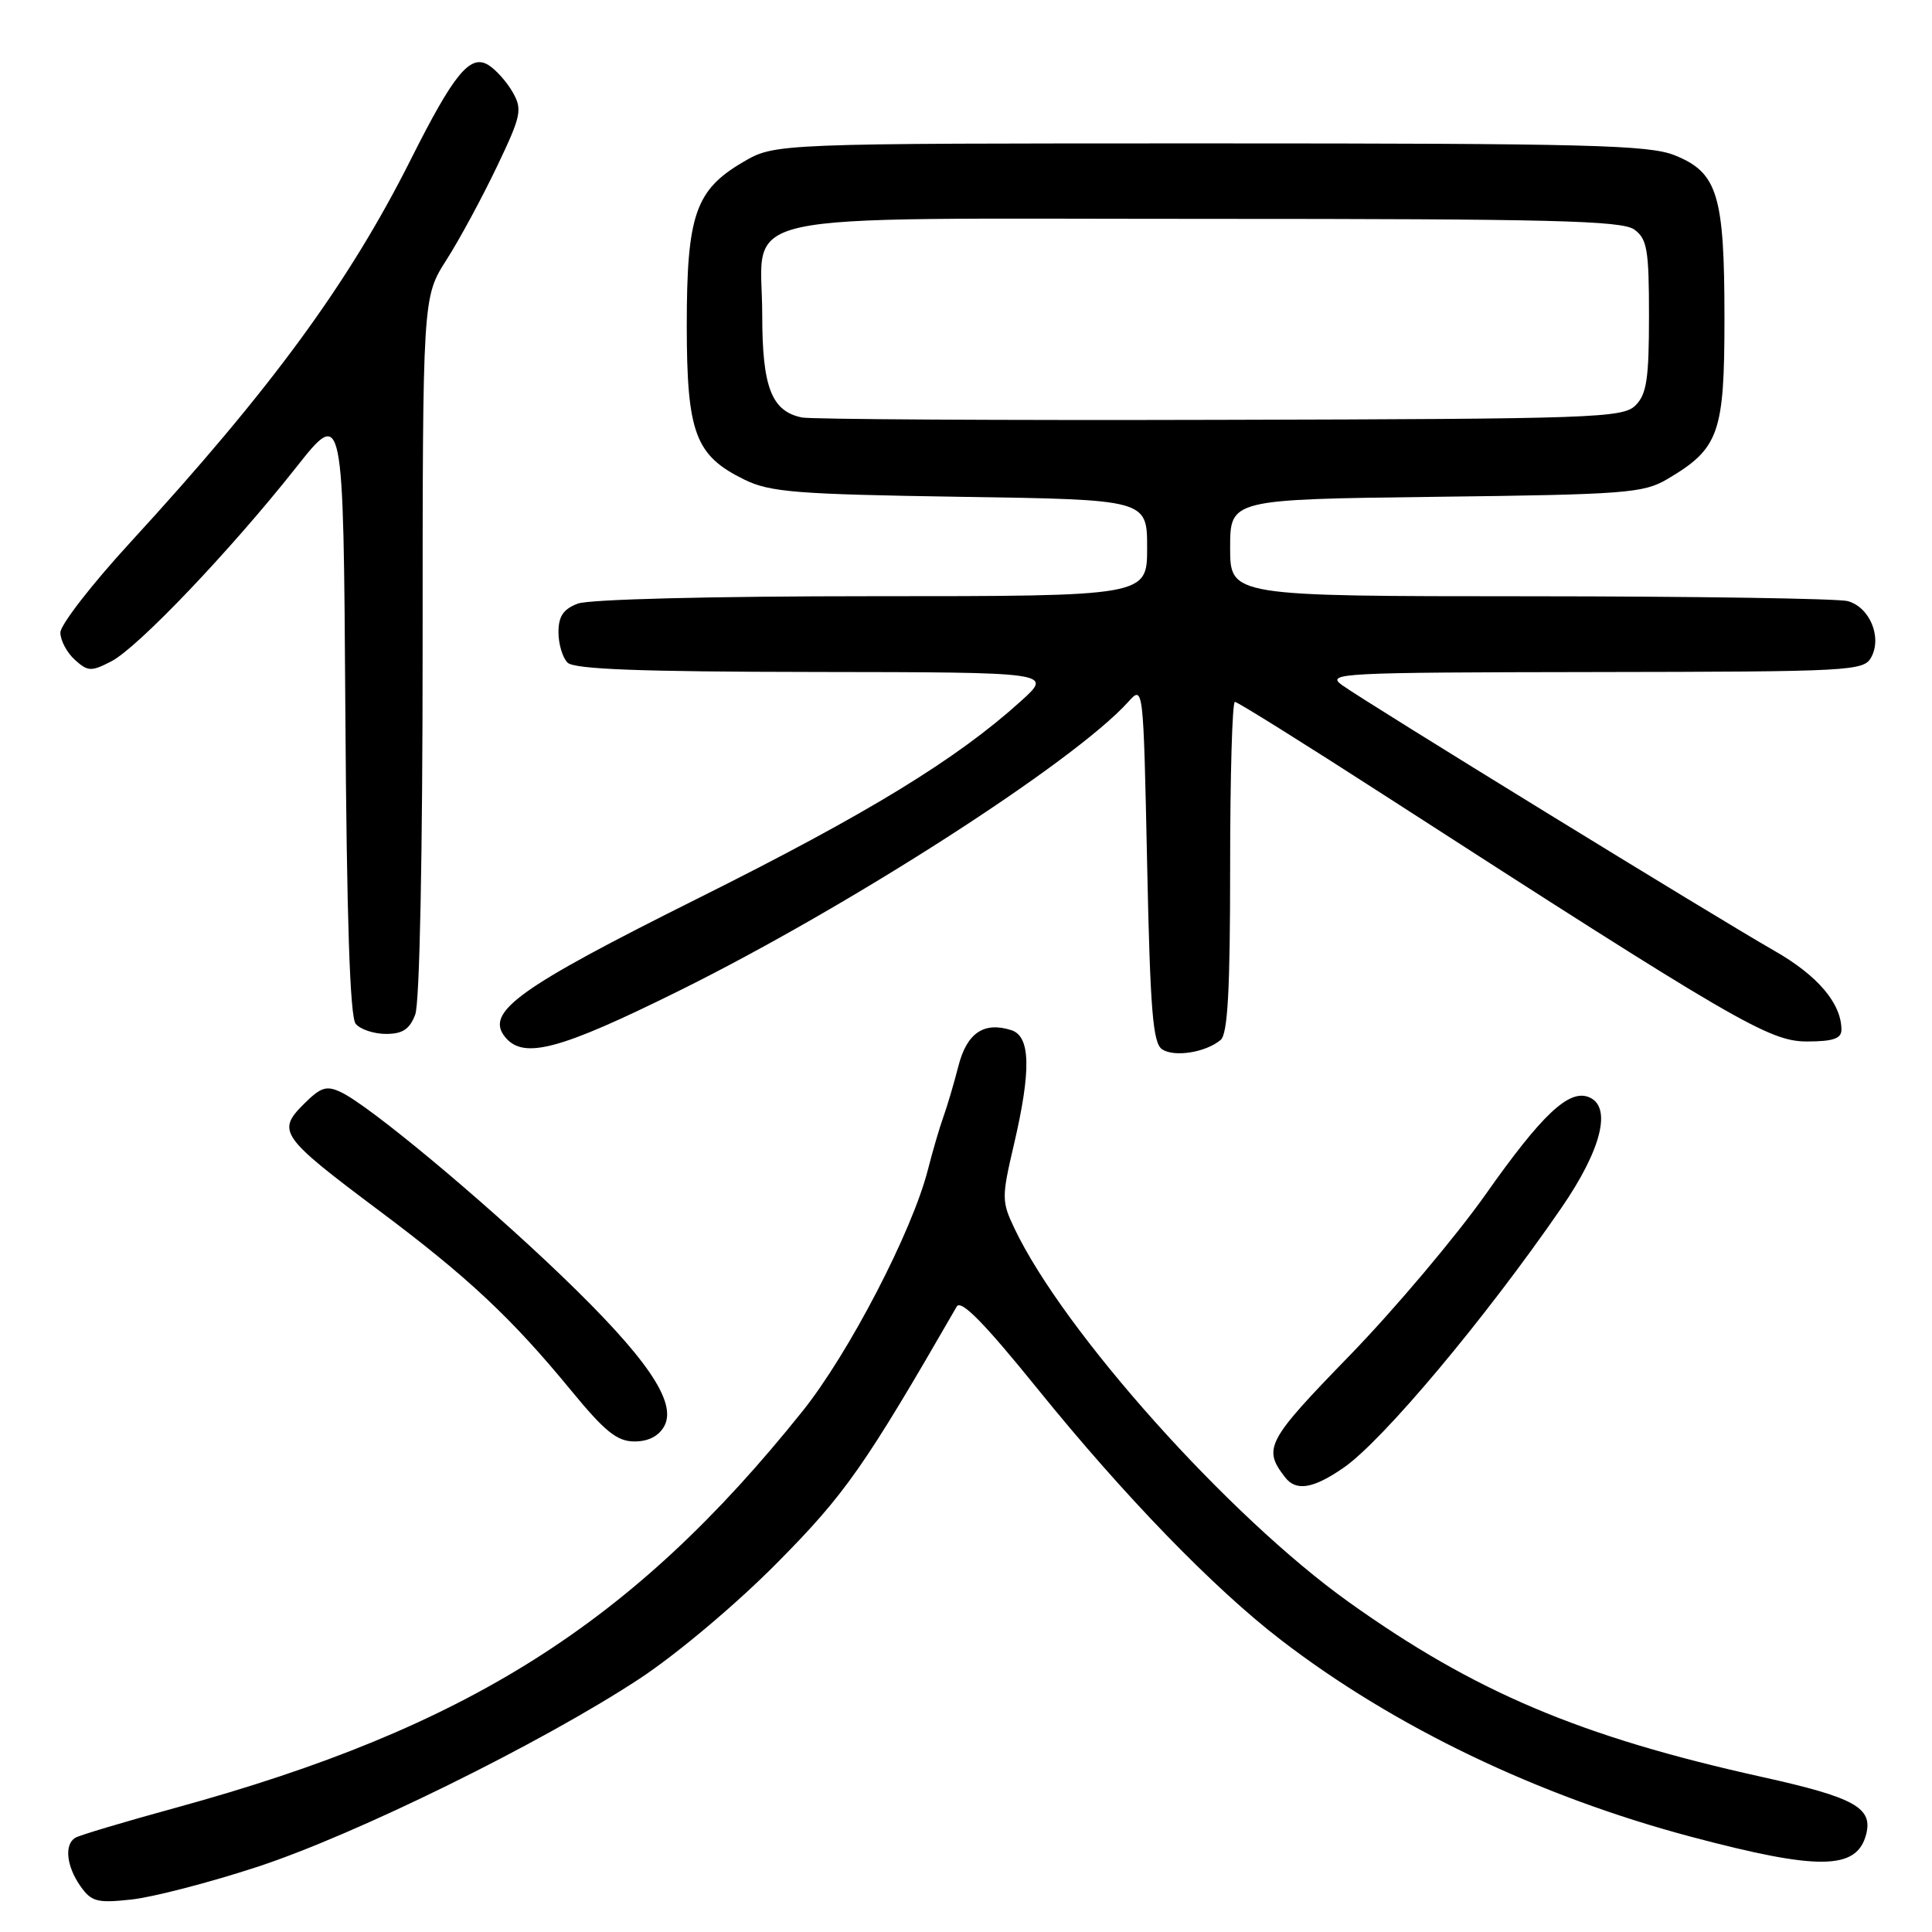 <?xml version="1.0" encoding="UTF-8" standalone="no"?>
<!DOCTYPE svg PUBLIC "-//W3C//DTD SVG 1.1//EN" "http://www.w3.org/Graphics/SVG/1.1/DTD/svg11.dtd" >
<svg xmlns="http://www.w3.org/2000/svg" xmlns:xlink="http://www.w3.org/1999/xlink" version="1.1" viewBox="0 0 256 256">
 <g >
 <path fill="currentColor"
d=" M 34.00 247.40 C 47.04 243.15 71.70 231.01 84.74 222.44 C 89.74 219.14 97.58 212.54 103.00 207.06 C 112.01 197.95 114.55 194.33 126.77 173.13 C 127.33 172.15 130.39 175.26 137.50 184.05 C 149.00 198.27 160.83 210.47 169.78 217.34 C 184.75 228.84 203.83 237.99 224.00 243.36 C 240.95 247.87 246.03 247.81 247.27 243.08 C 248.20 239.53 245.73 238.17 233.50 235.46 C 209.39 230.12 195.38 224.19 178.69 212.26 C 162.80 200.91 140.90 176.42 134.41 162.75 C 132.72 159.20 132.72 158.64 134.33 151.75 C 136.66 141.80 136.56 137.31 134.00 136.50 C 130.36 135.34 128.10 136.88 126.98 141.31 C 126.39 143.61 125.50 146.62 125.00 148.00 C 124.50 149.38 123.58 152.53 122.95 155.00 C 120.86 163.19 112.48 179.32 106.33 187.00 C 83.83 215.11 61.98 228.93 23.35 239.52 C 16.52 241.39 10.49 243.19 9.96 243.52 C 8.50 244.43 8.81 247.28 10.64 249.90 C 12.11 251.99 12.85 252.19 17.39 251.70 C 20.20 251.40 27.68 249.47 34.00 247.40 Z  M 178.05 194.47 C 183.26 190.86 196.85 174.65 206.88 160.07 C 212.24 152.29 213.65 146.57 210.49 145.36 C 207.85 144.35 204.30 147.70 196.87 158.24 C 192.89 163.88 184.76 173.51 178.81 179.64 C 167.82 190.95 167.31 191.92 170.28 195.75 C 171.74 197.64 174.01 197.27 178.05 194.47 Z  M 88.03 188.95 C 89.73 185.77 85.65 179.83 74.30 168.94 C 63.76 158.83 48.96 146.51 45.20 144.73 C 43.25 143.80 42.51 144.04 40.22 146.33 C 36.66 149.89 37.20 150.65 50.08 160.30 C 61.95 169.17 67.77 174.62 75.68 184.25 C 80.17 189.71 81.77 191.00 84.08 191.00 C 85.93 191.00 87.31 190.28 88.03 188.95 Z  M 161.74 137.80 C 162.68 137.02 163.00 131.21 163.00 114.88 C 163.00 102.84 163.28 93.00 163.63 93.00 C 163.97 93.00 172.86 98.55 183.38 105.34 C 229.95 135.38 234.44 138.00 239.41 138.00 C 242.89 138.00 244.00 137.62 244.00 136.45 C 244.00 132.96 240.85 129.25 235.09 125.97 C 227.46 121.62 181.04 93.09 177.86 90.80 C 175.62 89.19 177.35 89.10 211.21 89.05 C 245.47 89.00 246.97 88.92 247.96 87.07 C 249.40 84.39 247.72 80.43 244.83 79.65 C 243.55 79.31 224.61 79.02 202.75 79.01 C 163.00 79.00 163.00 79.00 163.00 72.58 C 163.00 66.17 163.00 66.17 190.25 65.83 C 215.36 65.53 217.77 65.34 220.90 63.50 C 227.79 59.44 228.50 57.45 228.50 42.18 C 228.50 25.80 227.60 22.86 221.89 20.57 C 218.48 19.21 210.39 19.00 160.32 19.00 C 102.68 19.00 102.68 19.00 98.47 21.47 C 92.14 25.17 91.00 28.49 91.00 43.15 C 91.01 57.39 92.12 60.36 98.63 63.55 C 102.04 65.22 105.47 65.49 127.25 65.83 C 152.00 66.20 152.00 66.20 152.00 72.60 C 152.00 79.00 152.00 79.00 115.57 79.00 C 94.31 79.00 78.06 79.41 76.57 79.98 C 74.65 80.70 74.00 81.66 74.00 83.78 C 74.00 85.33 74.54 87.14 75.20 87.80 C 76.08 88.68 84.79 89.01 107.95 89.04 C 139.50 89.08 139.50 89.08 135.30 92.88 C 126.76 100.61 115.00 107.80 92.56 119.00 C 68.59 130.96 64.20 134.13 66.96 137.45 C 69.40 140.39 74.16 139.12 89.95 131.30 C 112.57 120.10 142.31 100.97 149.50 93.00 C 151.50 90.78 151.50 90.78 152.00 114.43 C 152.41 133.96 152.76 138.25 154.00 139.05 C 155.64 140.11 159.76 139.45 161.74 137.80 Z  M 55.02 134.43 C 55.61 132.90 56.00 113.25 56.00 85.63 C 56.00 39.39 56.00 39.39 59.15 34.45 C 60.89 31.73 63.89 26.17 65.83 22.11 C 69.08 15.31 69.24 14.52 67.93 12.21 C 67.14 10.83 65.68 9.20 64.69 8.60 C 62.29 7.15 60.14 9.77 54.45 21.10 C 46.20 37.53 35.93 51.54 17.25 71.89 C 12.16 77.43 8.00 82.80 8.00 83.82 C 8.00 84.85 8.86 86.47 9.91 87.42 C 11.65 88.99 12.08 89.01 14.75 87.63 C 18.27 85.81 30.52 72.96 39.22 61.96 C 45.50 54.01 45.50 54.01 45.76 94.17 C 45.94 121.78 46.37 134.74 47.13 135.66 C 47.74 136.40 49.55 137.00 51.15 137.00 C 53.34 137.00 54.29 136.38 55.02 134.43 Z  M 106.26 55.32 C 102.24 54.50 101.00 51.31 101.00 41.78 C 101.00 27.71 95.08 29.00 159.81 29.00 C 205.57 29.00 214.94 29.23 216.56 30.42 C 218.26 31.66 218.50 33.09 218.50 41.88 C 218.50 50.19 218.19 52.24 216.72 53.71 C 215.05 55.38 211.36 55.51 161.72 55.63 C 132.45 55.71 107.49 55.56 106.26 55.32 Z "/>
</g>
</svg>